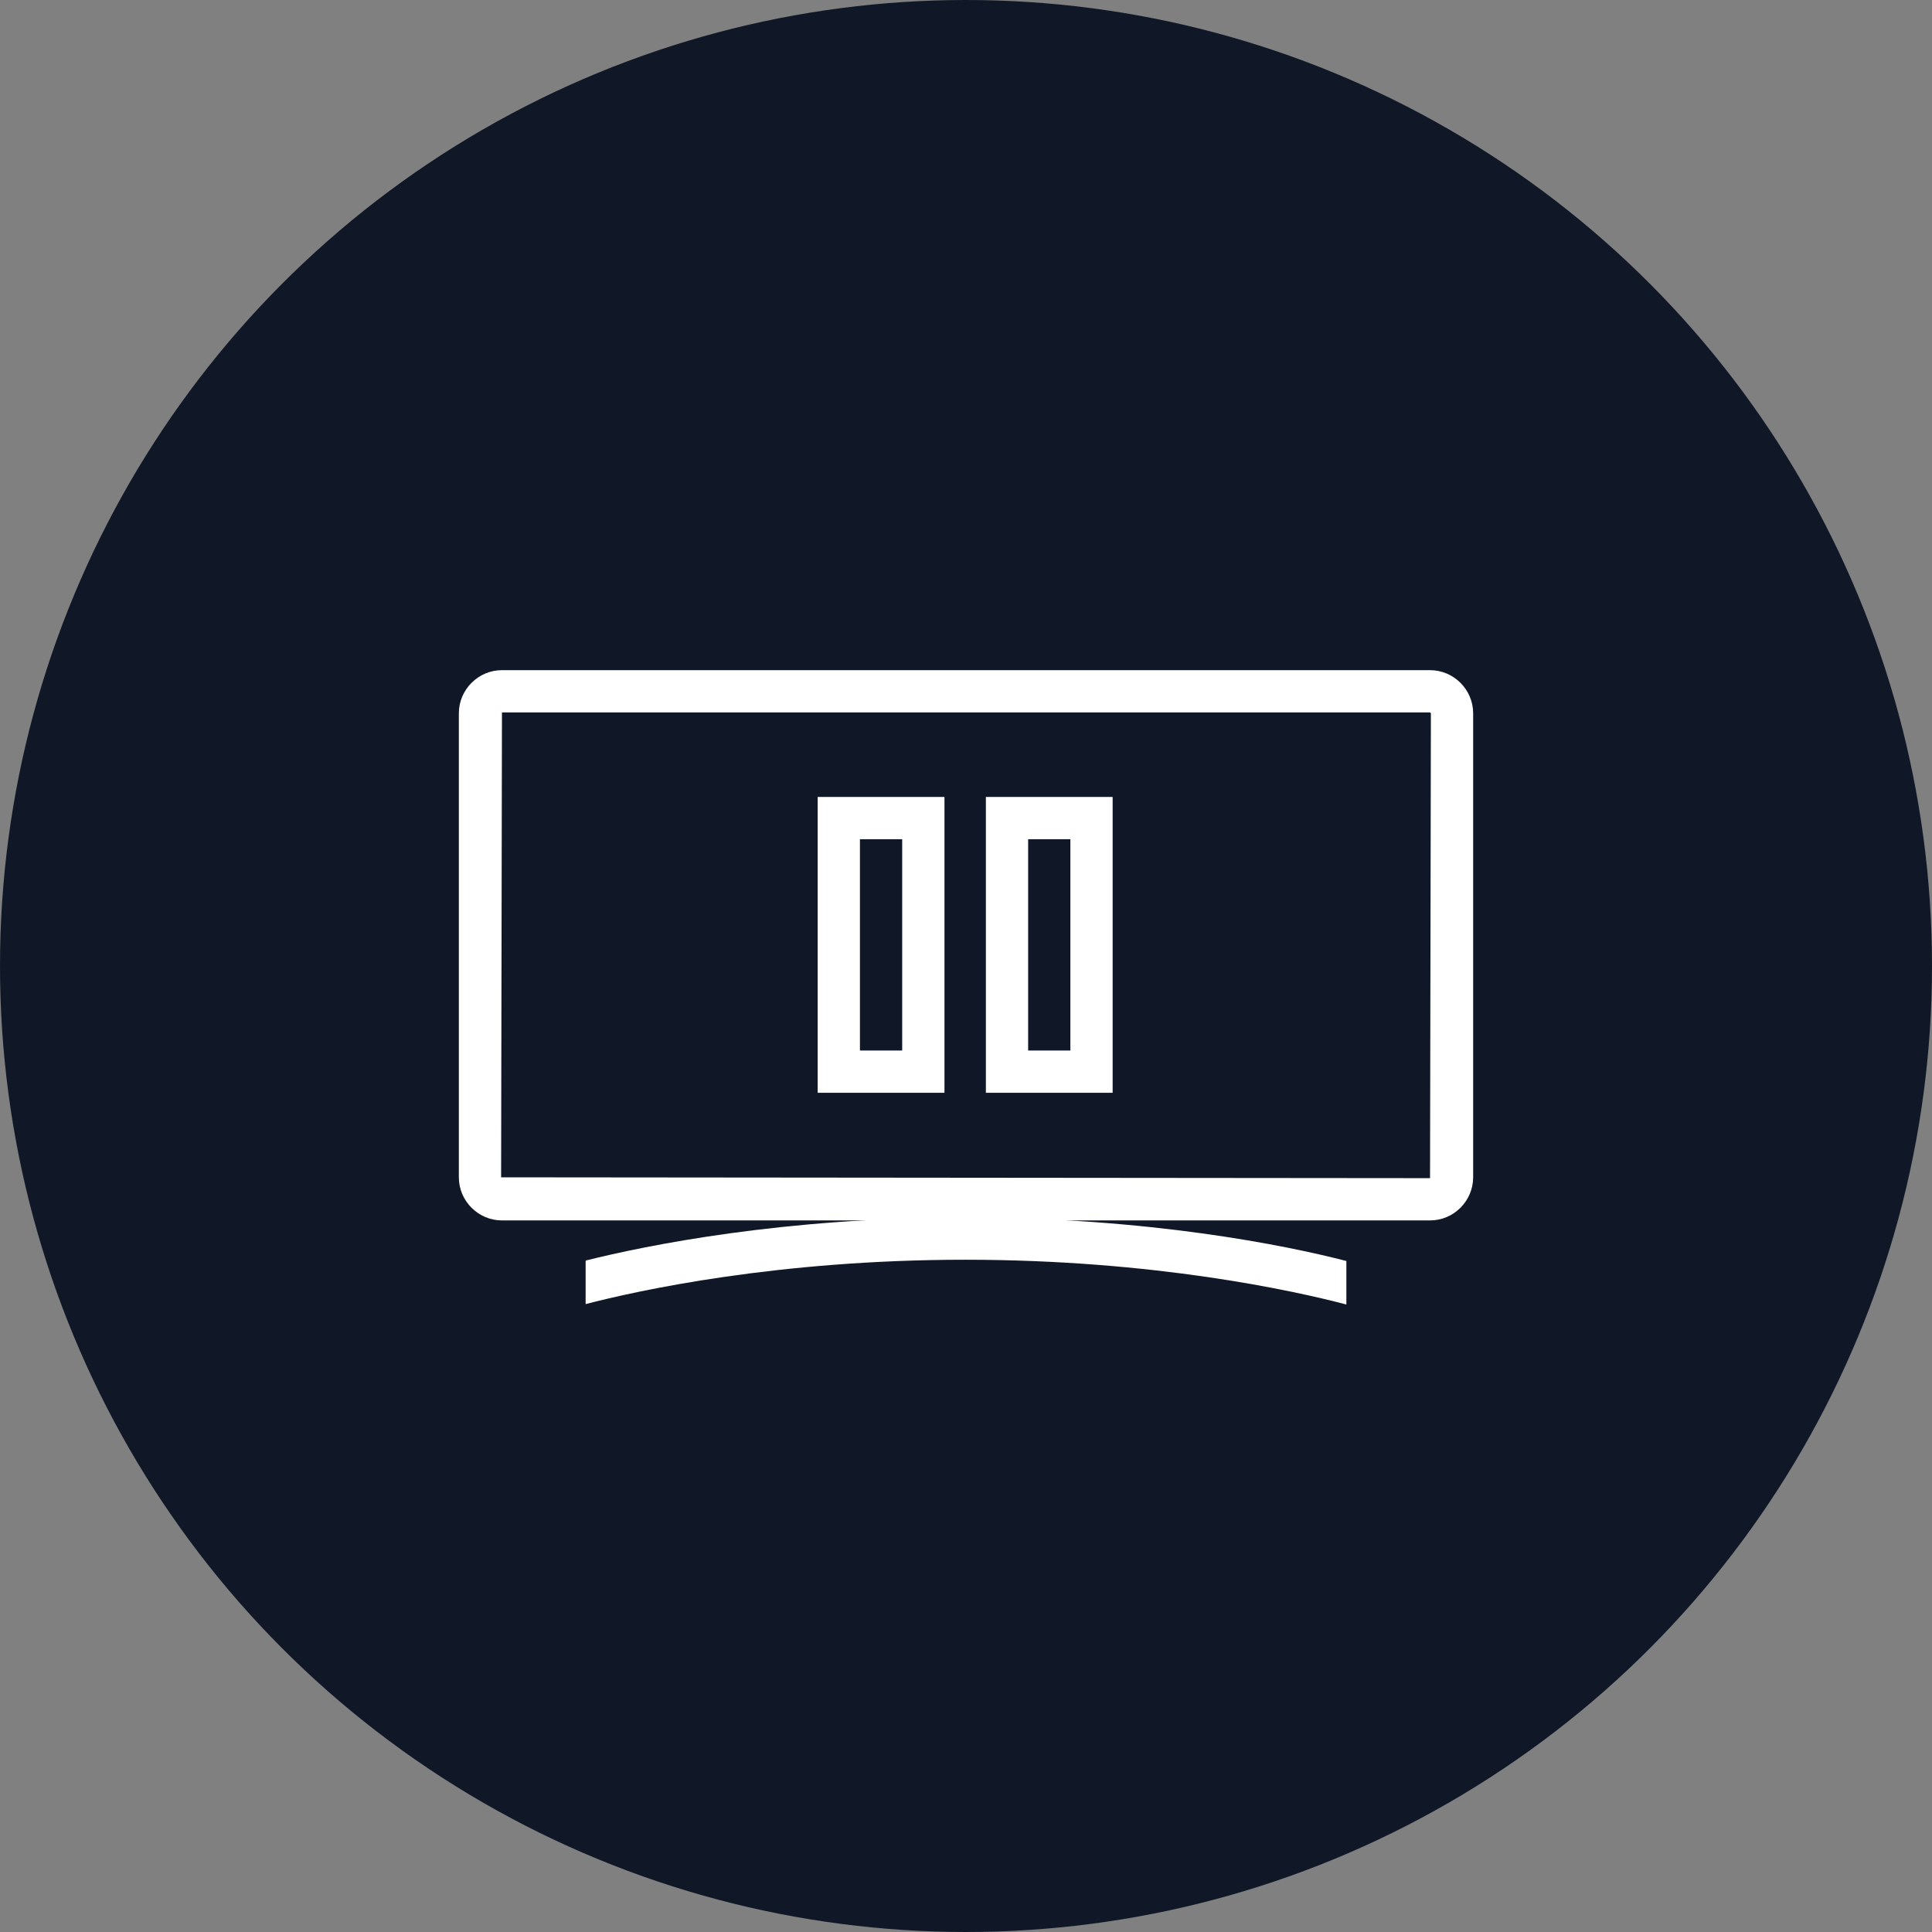 <?xml version="1.0" encoding="UTF-8"?>
<svg width="80px" height="80px" viewBox="0 0 80 80" version="1.1" xmlns="http://www.w3.org/2000/svg" xmlns:xlink="http://www.w3.org/1999/xlink">
    <rect x="0" y="0" width="80" height="80" fill="#808080" stroke="none"/>
    <!-- Generator: Sketch 57.1 (83088) - https://sketch.com -->
    <title>100-W80px</title>
    <desc>Created with Sketch.</desc>
    <g id="NEW_icons" stroke="none" stroke-width="1" fill="none" fill-rule="evenodd">
        <g id="icons_UD_new-Copy" transform="translate(-869, -13031)">
            <g id="100-W80px" transform="translate(869, 13031)">
                <circle id="Oval-Copy-616" fill="#101828" cx="40" cy="40" r="40"></circle>
                <g id="100-B32px-Copy-8" transform="translate(12, 12)">
                    <path d="M32.322,22.75 L32.322,31.5 L30.573,31.5 L30.573,22.75 L32.322,22.75 L32.322,22.75 Z M34.072,21 L28.823,21 L28.823,33.25 L34.072,33.25 L34.072,21 L34.072,21 Z" id="Shape" fill="#FFFFFF" fill-rule="nonzero"></path>
                    <path d="M25.358,22.75 L25.358,31.5 L23.608,31.5 L23.608,22.75 L25.358,22.75 L25.358,22.75 Z M27.108,21 L21.858,21 L21.858,33.25 L27.108,33.25 L27.108,21 L27.108,21 Z" id="Shape" fill="#FFFFFF" fill-rule="nonzero"></path>
                    <path d="M47.215,17.5 L47.25,17.535 L47.215,36.785 L8.75,36.75 L8.785,17.5 L47.215,17.5 L47.215,17.5 Z M47.215,15.75 L8.785,15.75 C7.805,15.75 7,16.555 7,17.535 L7,36.75 C7,37.73 7.805,38.535 8.785,38.535 L47.215,38.535 C48.195,38.535 49,37.73 49,36.75 L49,17.535 C49,16.555 48.195,15.75 47.215,15.75 L47.215,15.75 Z" id="Shape" fill="#FFFFFF" fill-rule="nonzero"></path>
                    <path d="M27.965,38.413 C20.422,38.413 14.77,39.568 12.25,40.197 L12.25,42 C14.402,41.44 20.195,40.163 27.965,40.163 C35.805,40.163 41.633,41.458 43.75,42.017 L43.75,40.215 C41.248,39.568 35.578,38.413 27.965,38.413 Z" id="Path" fill="#FFFFFF" fill-rule="nonzero"></path>
                    <rect id="Rectangle" x="0" y="0" width="56" height="56"></rect>
                </g>
            </g>
        </g>
    </g>
</svg>